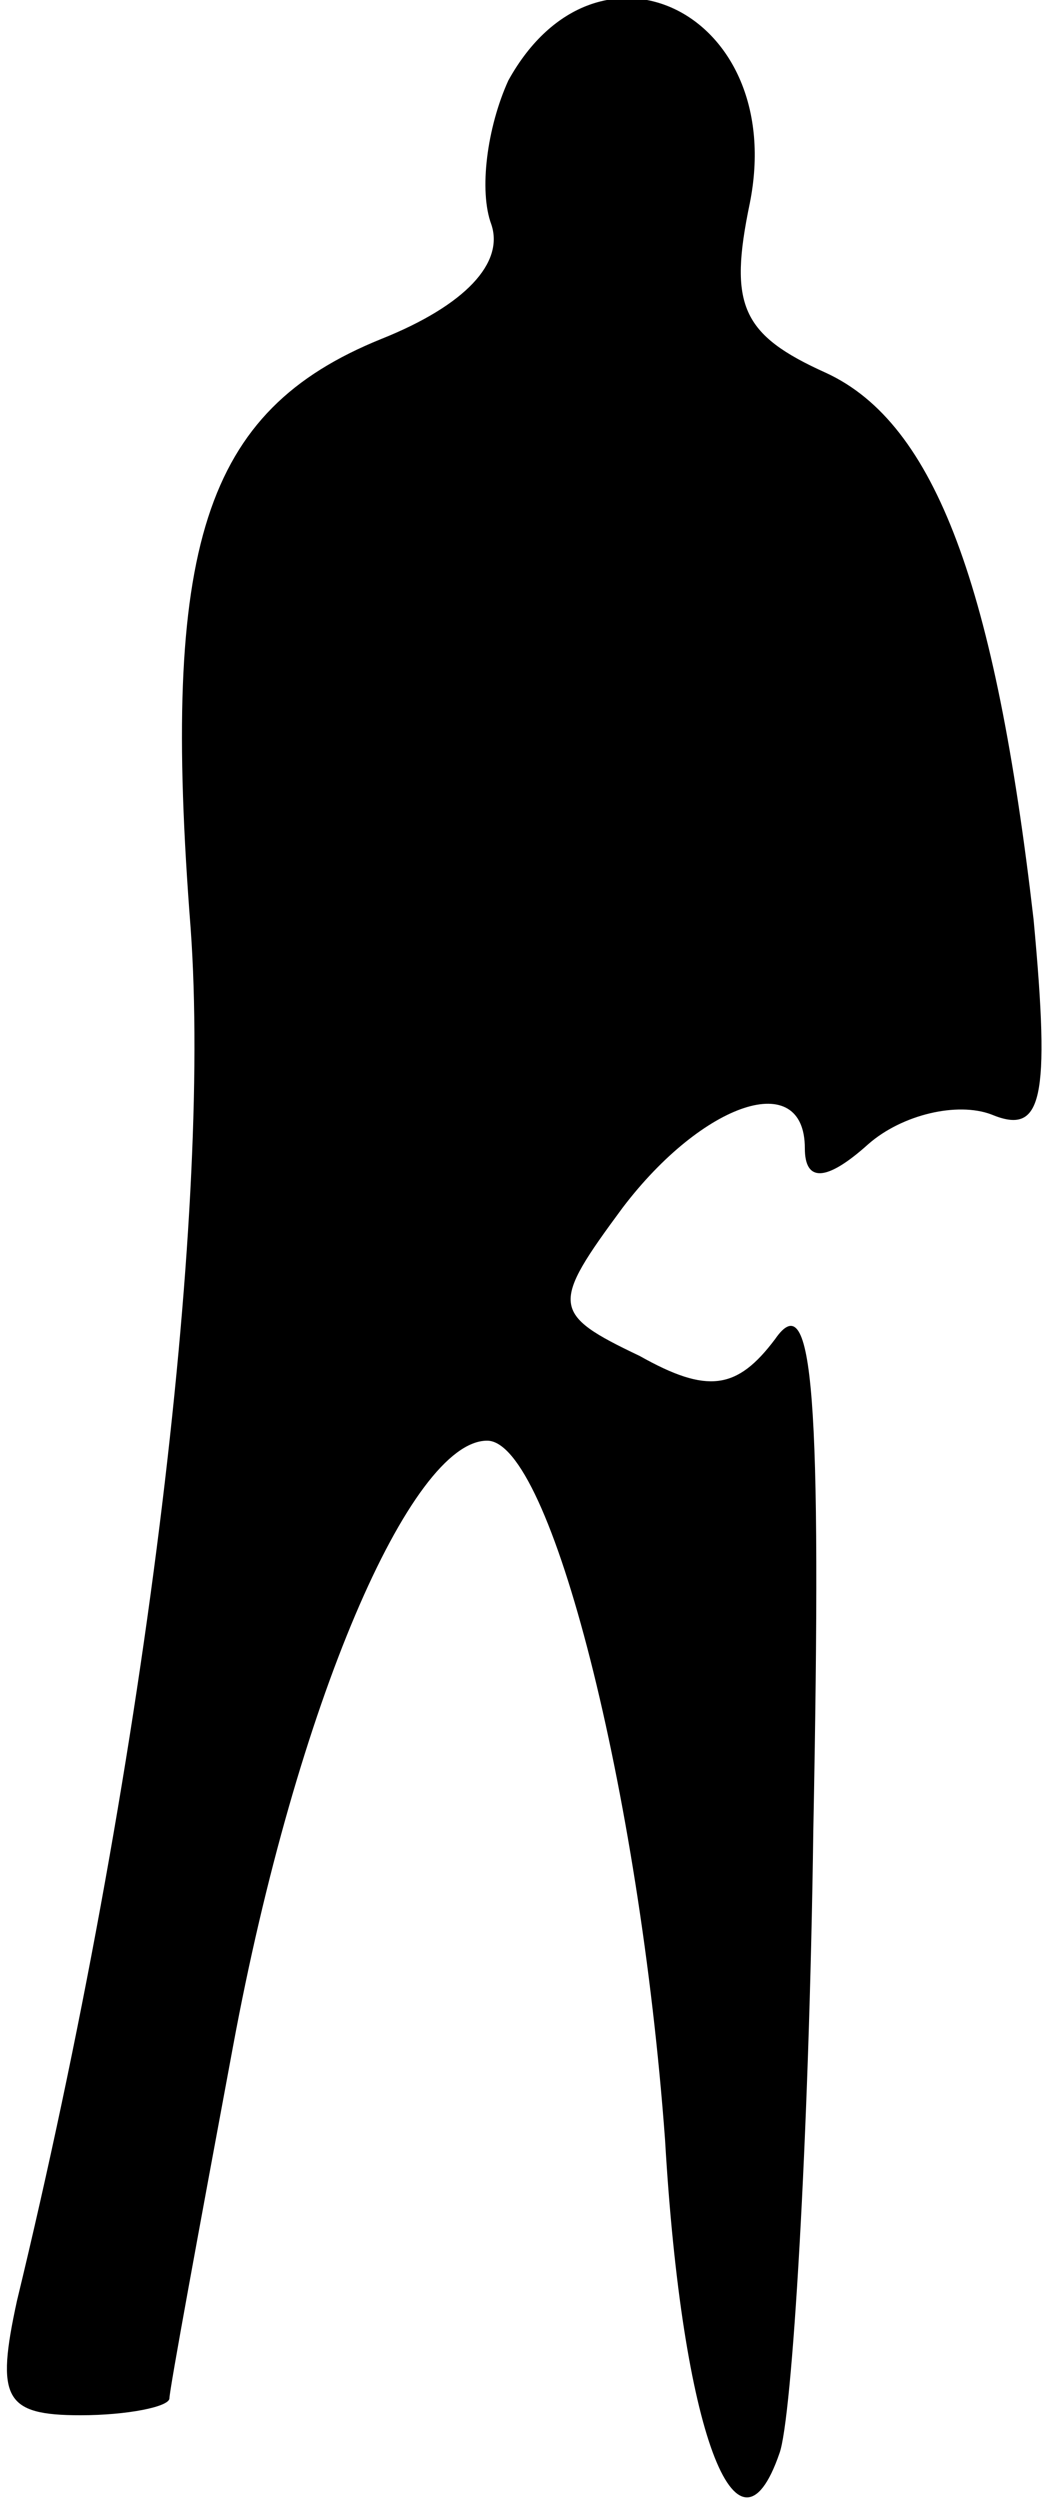 <?xml version="1.0" standalone="no"?>
<!DOCTYPE svg PUBLIC "-//W3C//DTD SVG 20010904//EN"
 "http://www.w3.org/TR/2001/REC-SVG-20010904/DTD/svg10.dtd">
<svg version="1.0" xmlns="http://www.w3.org/2000/svg"
 width="25pt" height="59pt" viewBox="0 0 25 59"
 preserveAspectRatio="xMidYMid meet">
<g transform="translate(0,59) scale(0.1,-0.1)"
fill="#000000" stroke="none">
<path fill="#000000" stroke="none" d="M120 571 c-5 -11 -7 -26 -4 -34 3 -9
-6 -19 -26 -27 -42 -17 -52 -49 -45 -139 5 -69 -11 -200 -41 -324 -5 -23 -3
-27 15 -27 11 0 21 2 21 4 0 2 7 40 15 83 15 81 42 143 60 143 15 0 36 -83 42
-165 4 -69 17 -103 27 -74 3 8 7 74 8 147 2 103 0 129 -9 116 -9 -12 -16 -13
-32 -4 -21 10 -21 12 -4 35 19 25 43 33 43 14 0 -8 5 -8 15 1 8 7 21 10 29 7
12 -5 14 3 10 46 -9 78 -23 117 -49 129 -20 9 -23 16 -18 40 9 45 -36 67 -57
29z"/>
</g>
</svg>

